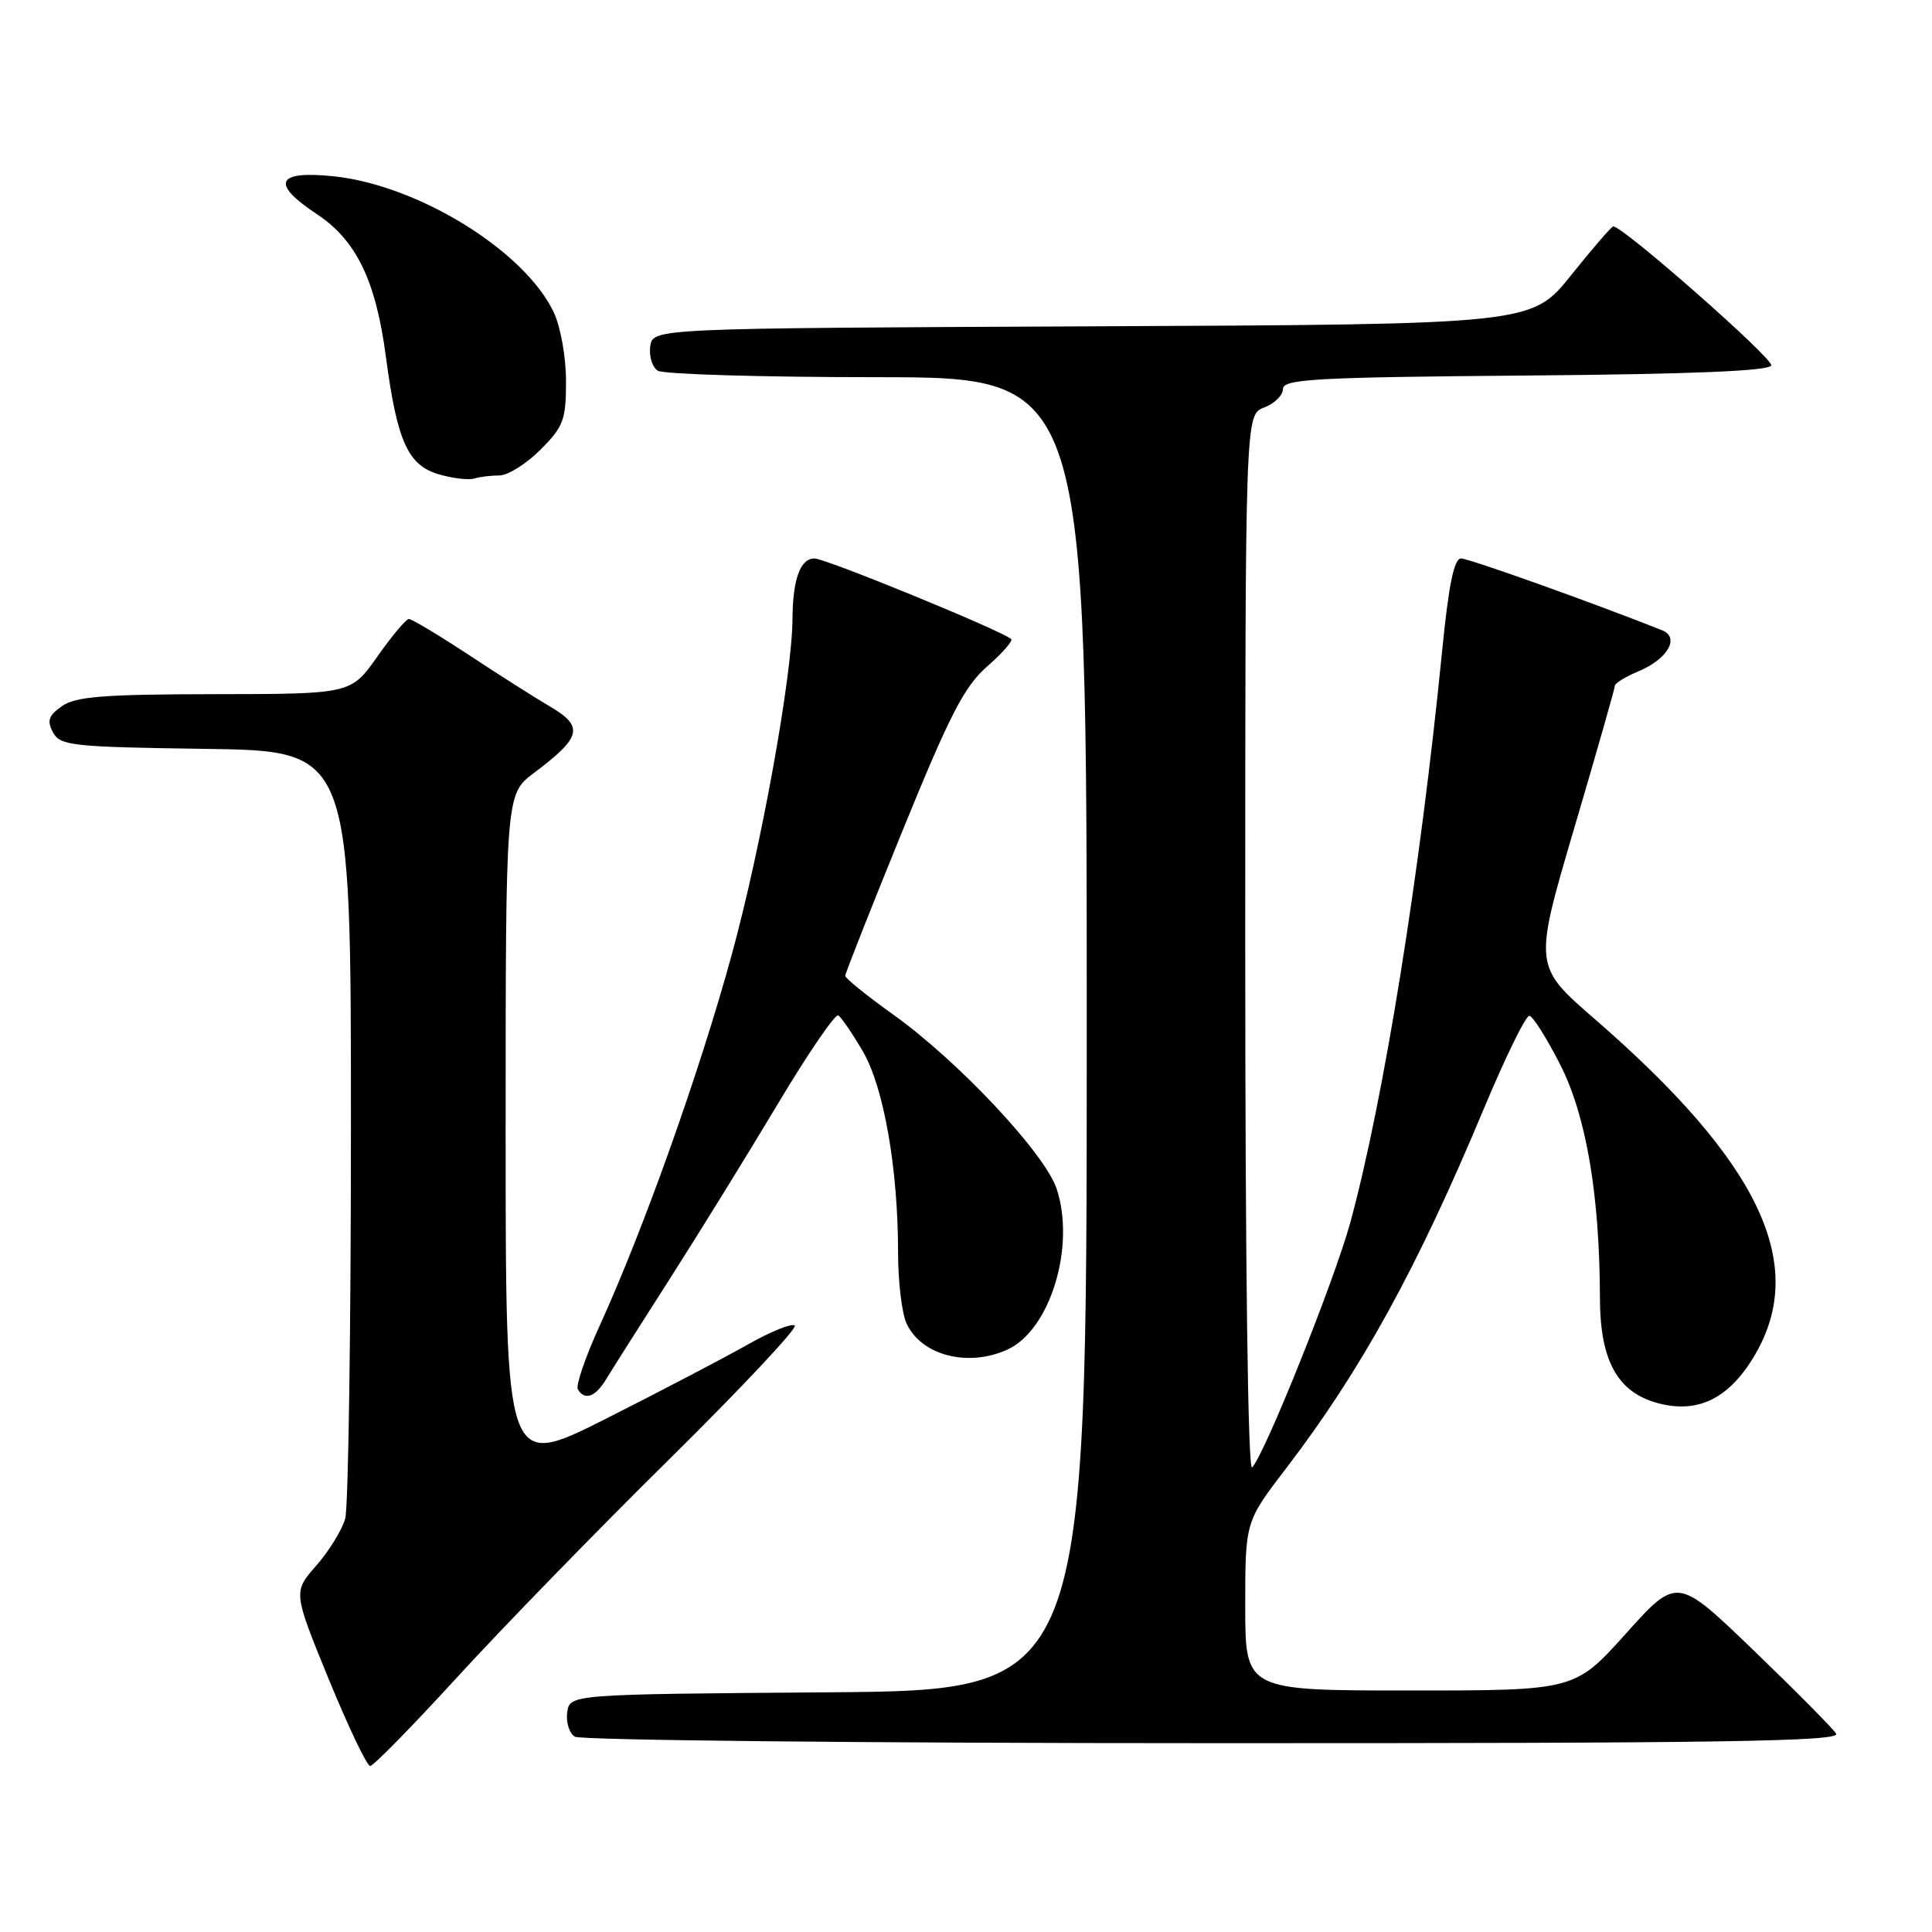<?xml version="1.0" encoding="UTF-8" standalone="no"?>
<!DOCTYPE svg PUBLIC "-//W3C//DTD SVG 1.1//EN" "http://www.w3.org/Graphics/SVG/1.1/DTD/svg11.dtd" >
<svg xmlns="http://www.w3.org/2000/svg" xmlns:xlink="http://www.w3.org/1999/xlink" version="1.1" viewBox="0 0 256 256">
 <g >
 <path fill="currentColor"
d=" M 60.57 222.25 C 66.48 215.79 79.11 202.80 88.64 193.40 C 98.17 183.99 105.67 176.00 105.31 175.65 C 104.96 175.29 102.15 176.42 99.08 178.16 C 96.01 179.90 87.54 184.33 80.25 188.01 C 67.00 194.68 67.00 194.68 67.00 149.96 C 67.00 105.24 67.00 105.24 70.75 102.42 C 77.11 97.64 77.43 96.26 72.75 93.54 C 70.96 92.50 66.20 89.47 62.18 86.82 C 58.15 84.17 54.55 82.01 54.18 82.02 C 53.80 82.03 51.92 84.27 50.00 87.00 C 46.50 91.96 46.50 91.96 28.47 91.98 C 13.79 92.00 10.03 92.29 8.22 93.56 C 6.43 94.81 6.20 95.50 7.02 97.04 C 7.97 98.81 9.49 98.98 27.27 99.23 C 46.50 99.50 46.50 99.50 46.50 149.00 C 46.50 176.23 46.16 199.73 45.74 201.23 C 45.32 202.73 43.59 205.54 41.90 207.46 C 38.84 210.95 38.84 210.95 43.55 222.48 C 46.15 228.81 48.62 234.00 49.05 234.00 C 49.48 234.00 54.66 228.71 60.57 222.25 Z  M 243.30 229.72 C 242.86 229.02 237.94 224.05 232.36 218.68 C 222.22 208.91 222.22 208.91 215.44 216.46 C 208.66 224.00 208.66 224.00 186.83 224.00 C 165.00 224.00 165.00 224.00 165.00 212.82 C 165.00 201.64 165.00 201.64 170.41 194.57 C 180.32 181.63 187.77 168.09 196.58 147.00 C 199.45 140.12 202.18 134.55 202.65 134.60 C 203.12 134.66 204.96 137.58 206.75 141.10 C 210.19 147.87 211.97 158.38 212.00 172.00 C 212.01 180.24 214.30 184.44 219.58 185.90 C 224.97 187.38 229.14 185.33 232.55 179.51 C 239.58 167.50 233.14 153.98 211.36 135.07 C 203.21 128.01 203.21 128.01 208.59 109.75 C 211.55 99.71 213.97 91.22 213.98 90.87 C 213.99 90.53 215.37 89.68 217.04 88.98 C 220.96 87.36 222.65 84.47 220.23 83.51 C 210.97 79.83 194.64 74.00 193.60 74.00 C 192.67 74.00 191.96 77.47 191.09 86.25 C 188.15 115.87 183.35 145.73 178.92 162.00 C 176.84 169.61 167.59 192.71 165.91 194.45 C 165.36 195.02 165.00 167.56 165.00 125.18 C 165.00 54.95 165.00 54.95 167.50 54.00 C 168.88 53.48 170.00 52.37 170.00 51.54 C 170.00 50.23 174.25 49.99 202.17 49.76 C 224.17 49.58 234.45 49.16 234.70 48.42 C 234.99 47.52 215.08 30.00 213.77 30.00 C 213.54 30.00 211.02 32.92 208.16 36.49 C 202.95 42.98 202.95 42.98 144.73 43.24 C 86.50 43.50 86.50 43.50 86.16 45.89 C 85.98 47.20 86.43 48.66 87.16 49.12 C 87.90 49.59 100.99 49.98 116.25 49.98 C 144.00 50.00 144.00 50.00 144.00 136.99 C 144.00 223.97 144.00 223.97 109.75 224.24 C 75.50 224.50 75.50 224.50 75.16 226.89 C 74.98 228.20 75.43 229.66 76.16 230.12 C 76.90 230.59 114.98 230.98 160.80 230.98 C 228.09 231.00 243.95 230.75 243.30 229.72 Z  M 80.32 182.75 C 81.07 181.51 84.85 175.55 88.72 169.50 C 92.59 163.45 99.04 153.01 103.05 146.30 C 107.06 139.59 110.67 134.30 111.08 134.55 C 111.48 134.80 112.94 136.93 114.32 139.29 C 117.11 144.05 119.00 154.84 119.00 166.03 C 119.00 169.81 119.50 174.00 120.11 175.34 C 122.05 179.60 128.25 181.21 133.48 178.83 C 139.15 176.25 142.54 165.18 140.01 157.52 C 138.46 152.84 126.96 140.58 118.36 134.44 C 114.86 131.94 112.00 129.63 112.00 129.30 C 112.00 128.97 115.41 120.33 119.58 110.10 C 125.86 94.67 127.78 90.96 130.80 88.31 C 132.81 86.56 134.24 84.92 133.98 84.68 C 132.76 83.57 109.41 74.00 107.92 74.00 C 106.04 74.00 105.04 76.75 105.01 82.00 C 104.96 89.60 100.86 112.27 96.96 126.50 C 92.66 142.18 85.31 162.81 79.46 175.66 C 77.56 179.82 76.26 183.62 76.57 184.11 C 77.50 185.61 78.89 185.11 80.32 182.75 Z  M 66.18 63.00 C 67.29 63.00 69.73 61.47 71.60 59.60 C 74.67 56.53 75.00 55.65 75.00 50.50 C 75.00 47.31 74.28 43.29 73.37 41.37 C 69.51 33.24 55.43 24.54 44.22 23.36 C 36.60 22.57 35.83 24.30 41.98 28.37 C 47.21 31.83 49.80 37.17 51.13 47.25 C 52.62 58.50 54.05 61.67 58.18 62.86 C 60.01 63.39 62.10 63.63 62.83 63.41 C 63.56 63.18 65.07 63.00 66.18 63.00 Z "/>
</g>
</svg>